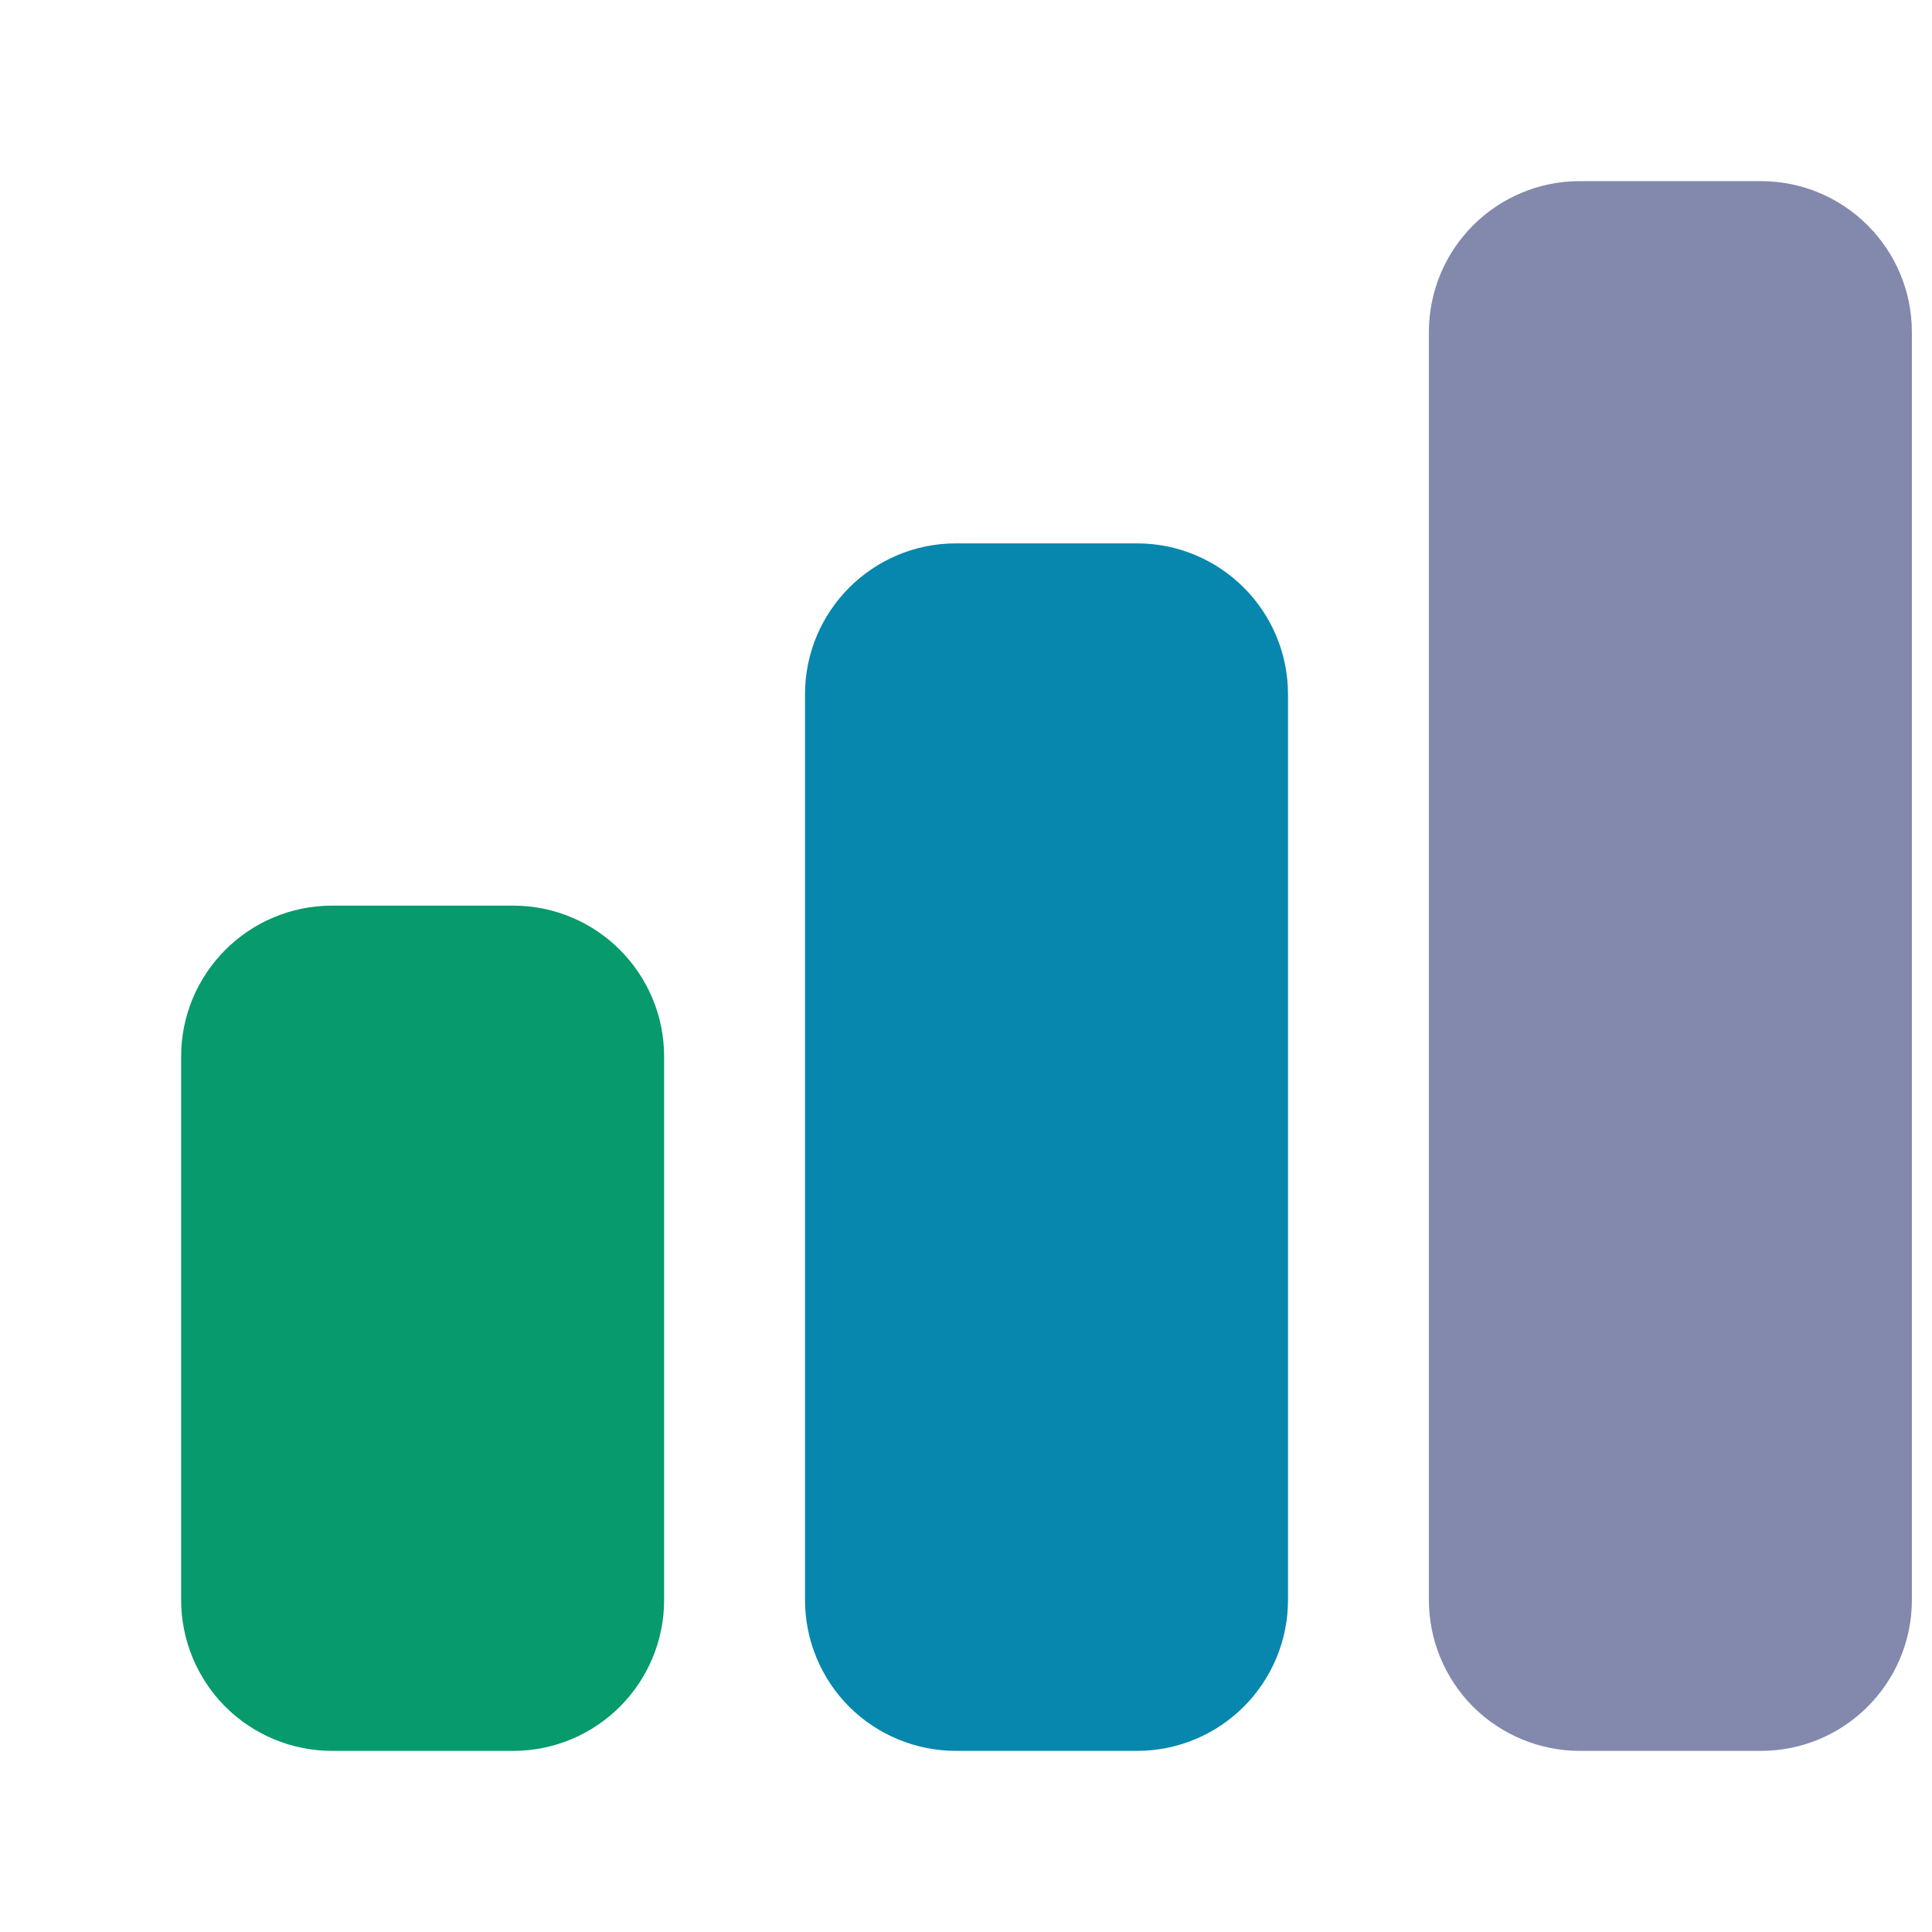 <svg width="24" height="24" viewBox="0 0 24 24" fill="none" xmlns="http://www.w3.org/2000/svg">
<path d="M3 13.125C3 12.504 3.504 12 4.125 12H6.375C6.996 12 7.5 12.504 7.5 13.125V19.875C7.5 20.496 6.996 21 6.375 21H4.125C3.827 21 3.54 20.881 3.329 20.671C3.119 20.459 3 20.173 3 19.875V13.125Z" fill="#079A6D" stroke="#079A6D" stroke-width="1.5" stroke-linecap="round" stroke-linejoin="round"/>
<path d="M11.875 7.5C11.254 7.5 10.75 8.004 10.75 8.625V19.875C10.75 20.173 10.868 20.459 11.079 20.671C11.29 20.881 11.577 21 11.875 21H14.125C14.746 21 15.25 20.496 15.25 19.875V8.625C15.25 8.004 14.746 7.5 14.125 7.5H11.875Z" fill="#0787AD" stroke="#0787AD" stroke-width="1.5" stroke-linecap="round" stroke-linejoin="round"/>
<path d="M19.625 3C19.004 3 18.5 3.504 18.5 4.125V19.875C18.5 20.173 18.619 20.459 18.829 20.671C19.041 20.881 19.327 21 19.625 21H21.875C22.496 21 23 20.496 23 19.875V4.125C23 3.504 22.496 3 21.875 3H19.625Z" fill="#8289AD" stroke="#8289AD" stroke-width="1.5" stroke-linecap="round" stroke-linejoin="round"/>
</svg>
